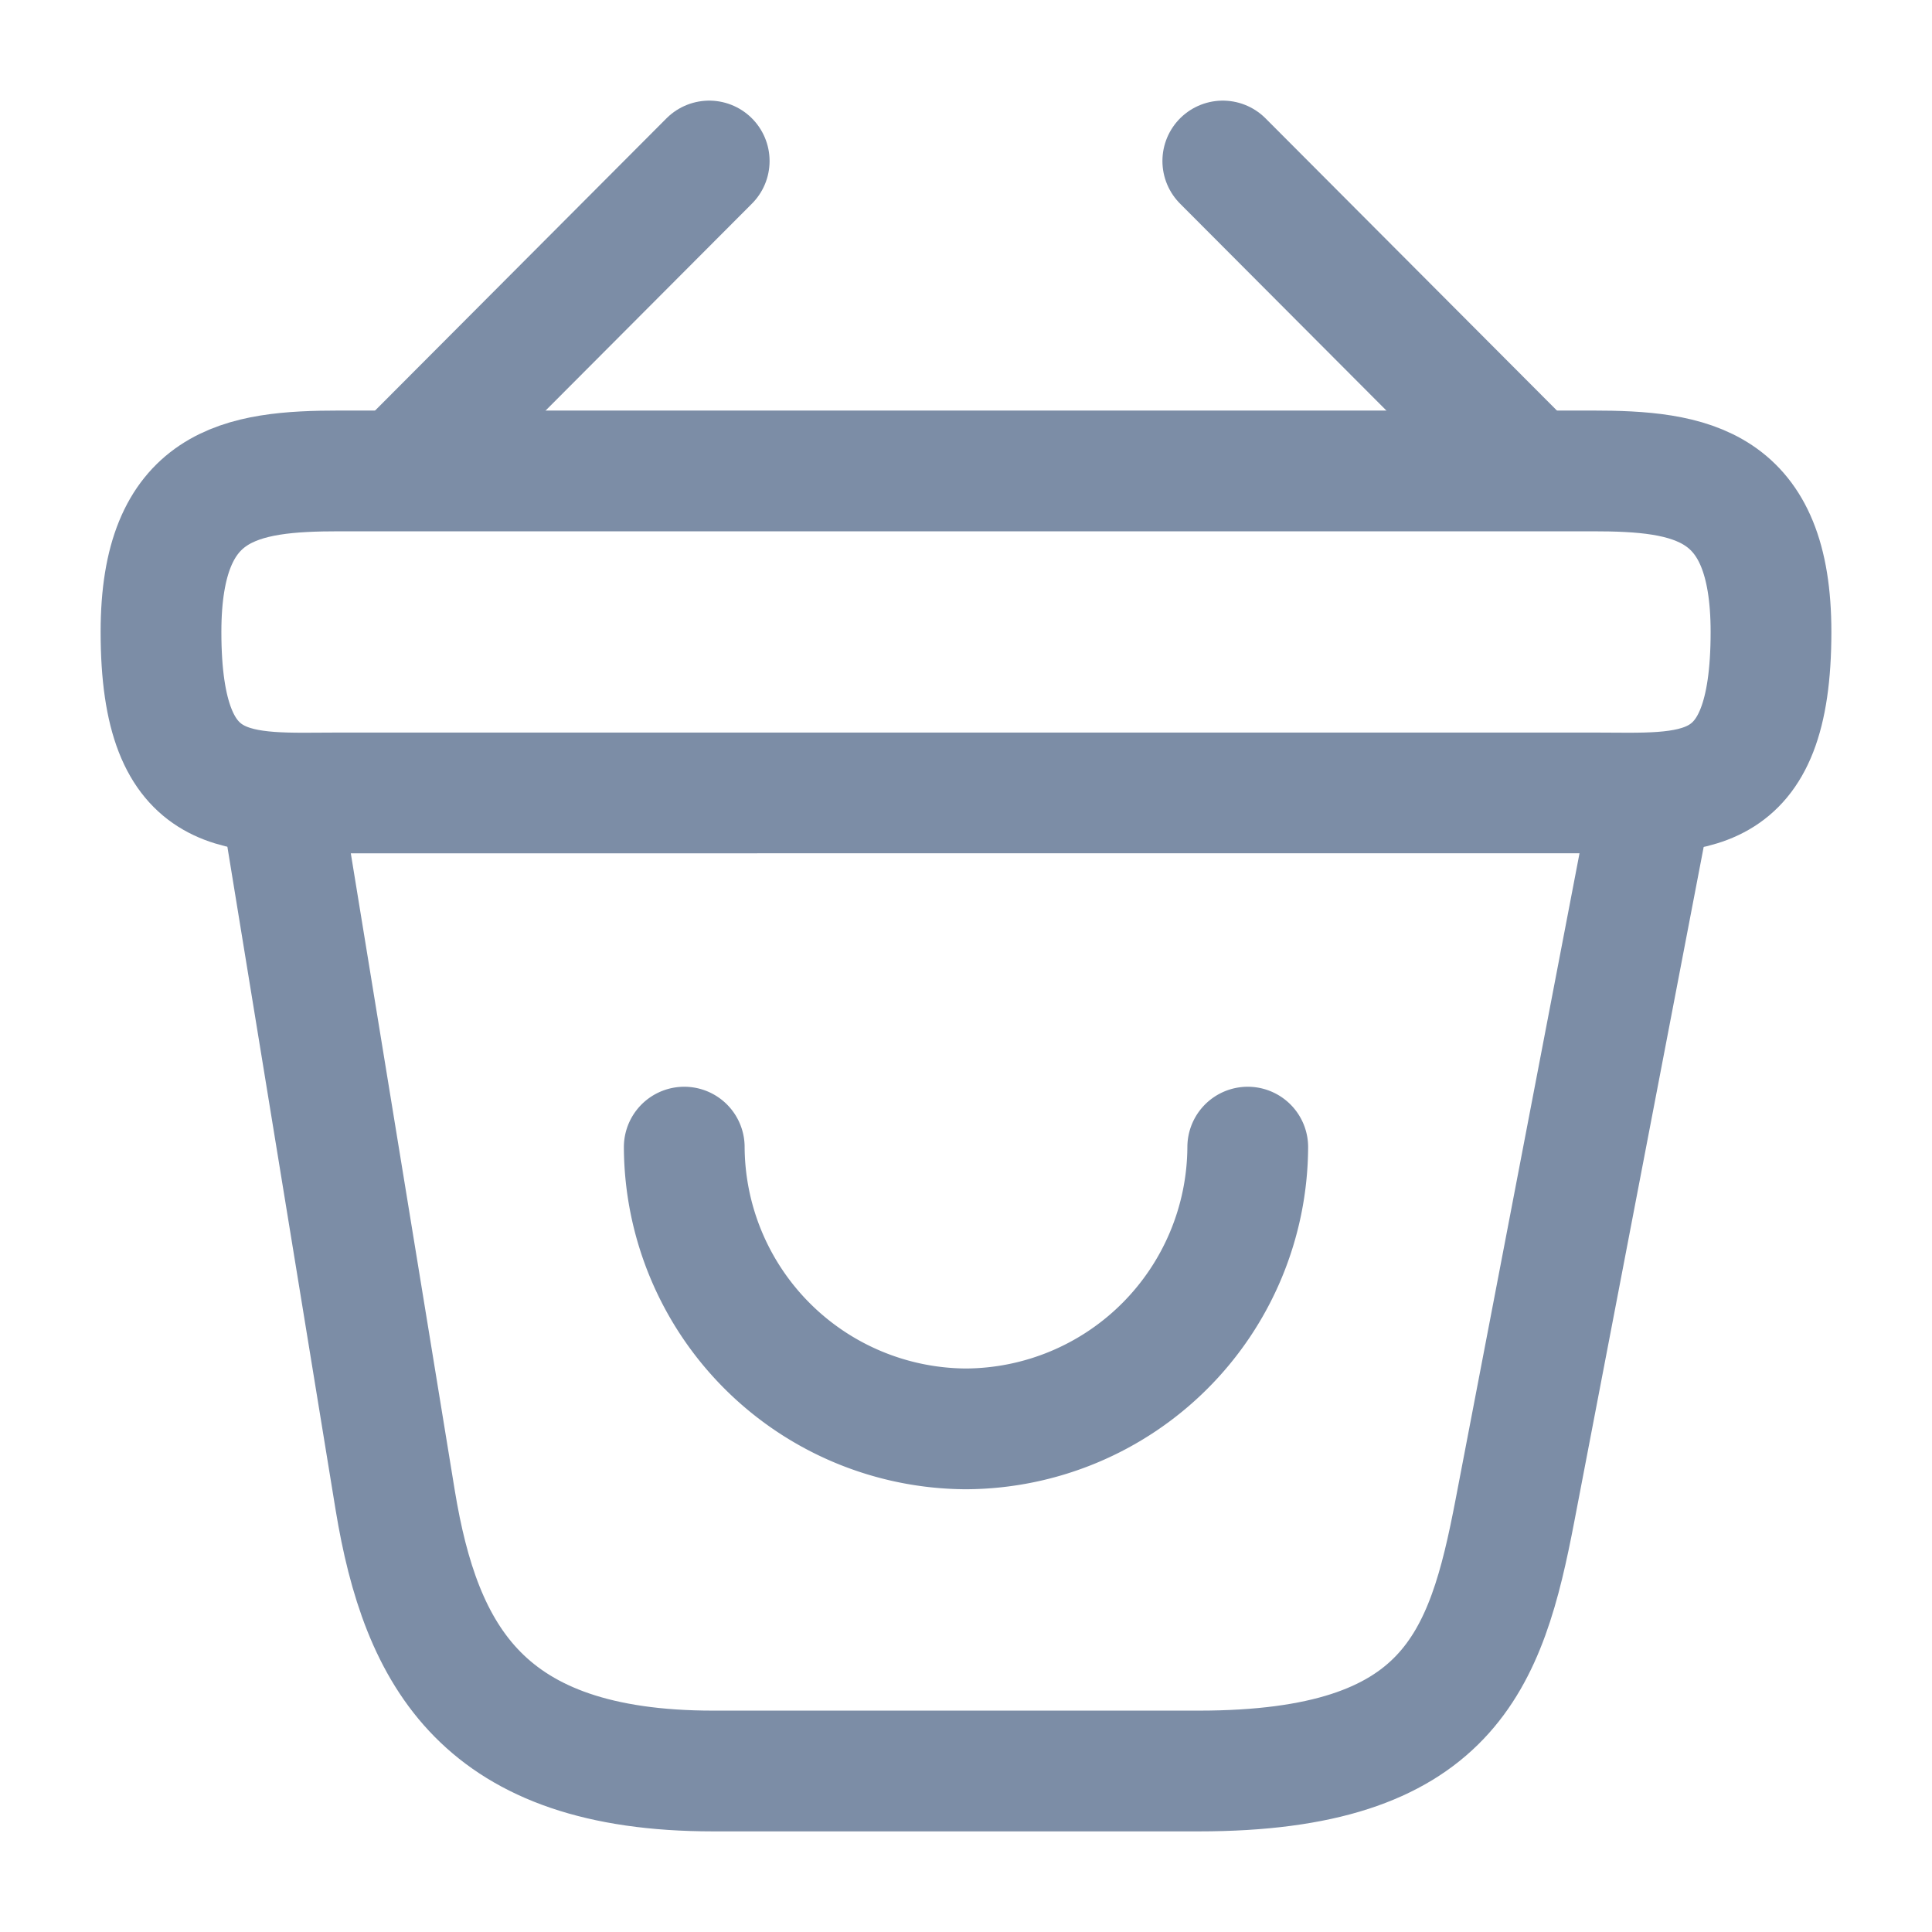 <svg xmlns="http://www.w3.org/2000/svg" width="24" height="24" viewBox="0 0 24 24">
    <g id="vuesax_linear_bag-happy" data-name="vuesax/linear/bag-happy" transform="translate(-172 -188)">
        <g id="bag-happy">
            <path id="Vector" d="M0,0A3.517,3.517,0,0,0,3.5,3.5,3.517,3.517,0,0,0,7,0" transform="translate(180.5 202.25)" fill="none" stroke="#7c8da6" stroke-linecap="round" stroke-linejoin="round" stroke-width="1.5" />
            <path id="Vector-2" data-name="Vector" d="M3.62,0,0,3.63" transform="translate(177.19 190)" fill="none" stroke="#7c8da6" stroke-linecap="round" stroke-linejoin="round" stroke-width="1.5" />
            <path id="Vector-3" data-name="Vector" d="M0,0,3.62,3.63" transform="translate(187.19 190)" fill="none" stroke="#7c8da6" stroke-linecap="round" stroke-linejoin="round" stroke-width="1.5" />
            <path id="Vector-4" data-name="Vector" d="M0,2C0,.15.99,0,2.22,0H17.78C19.01,0,20,.15,20,2c0,2.15-.99,2-2.22,2H2.22C.99,4,0,4.15,0,2Z" transform="translate(174 193.85)" fill="none" stroke="#7c8da6" stroke-width="1.5" />
            <path id="Vector-5" data-name="Vector" d="M0,0,1.41,8.64C1.73,10.58,2.5,12,5.36,12h6.03c3.11,0,3.57-1.36,3.93-3.24L17,0" transform="translate(175.5 198)" fill="none" stroke="#7c8da6" stroke-linecap="round" stroke-width="1.5" />
            <path id="Vector-6" data-name="Vector" d="M0,0H24V24H0Z" transform="translate(172 188)" fill="none" opacity="0" />
        </g>
    </g>
</svg>